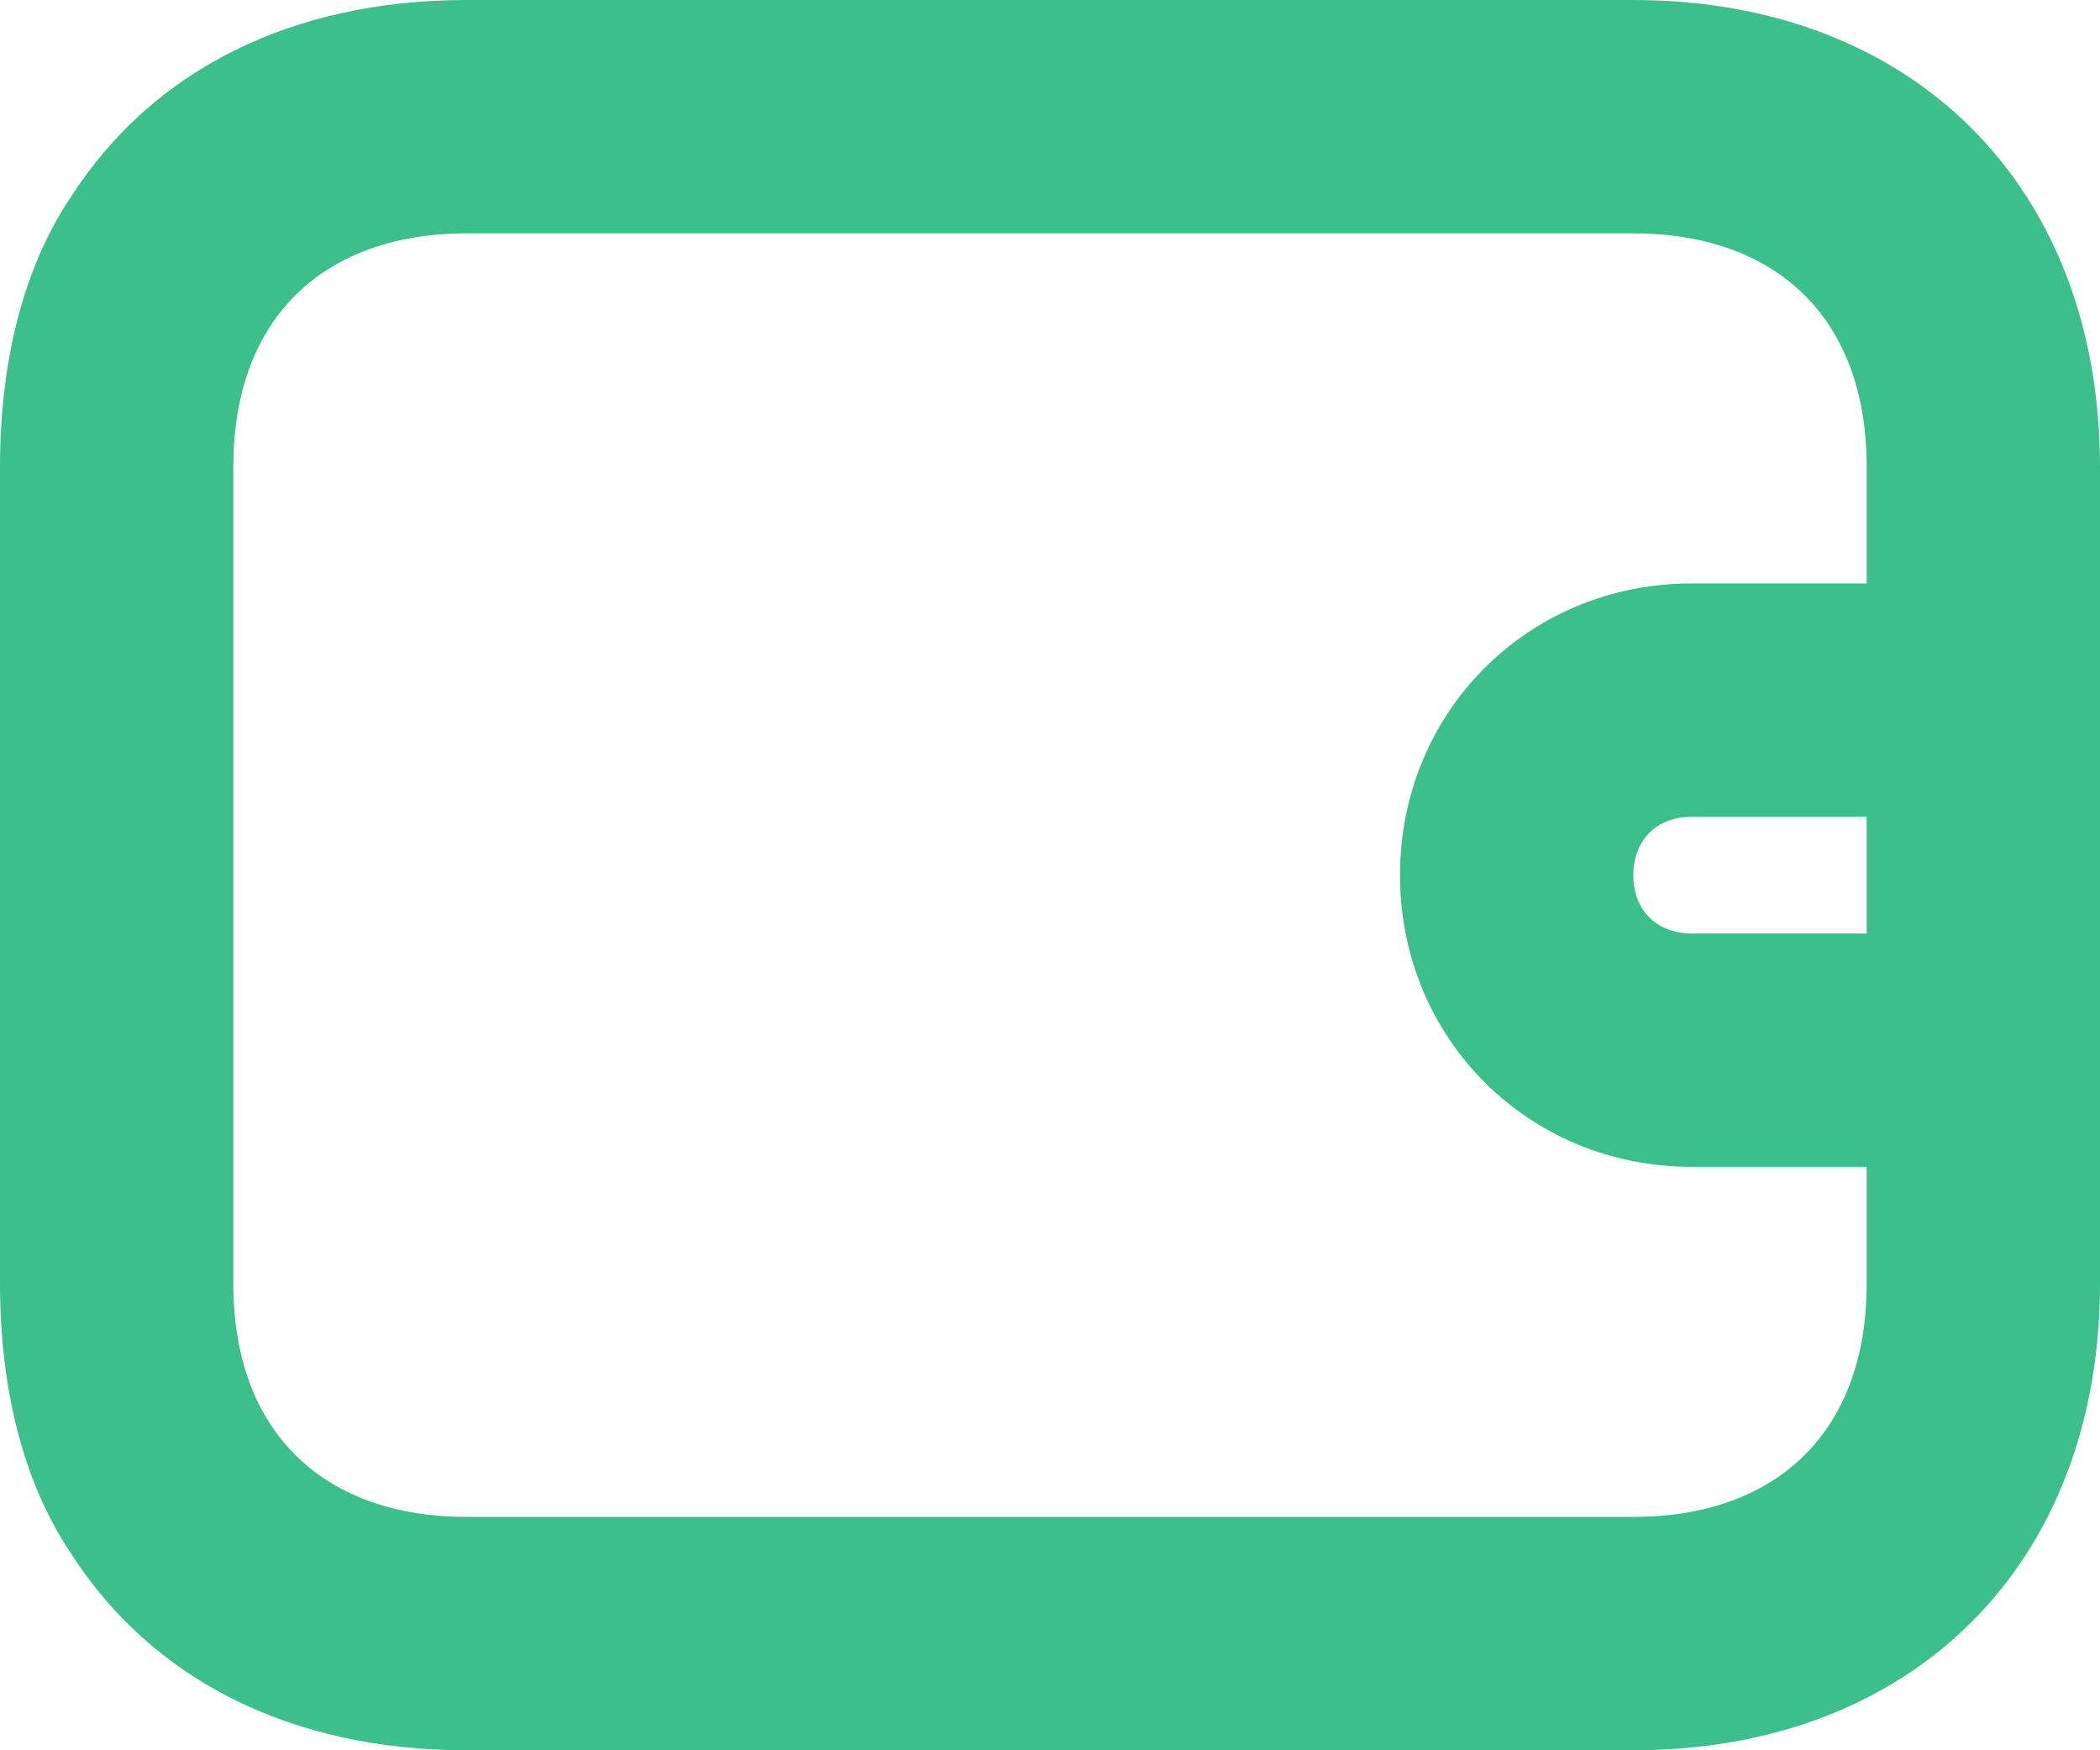 <?xml version="1.0" encoding="utf-8"?>
<!-- Generator: Adobe Illustrator 21.0.0, SVG Export Plug-In . SVG Version: 6.00 Build 0)  -->
<svg version="1.1" id="Layer_1" xmlns="http://www.w3.org/2000/svg" xmlns:xlink="http://www.w3.org/1999/xlink" x="0px" y="0px"
	 viewBox="0 0 18 15" style="enable-background:new 0 0 18 15;" xml:space="preserve">
<style type="text/css">
	.st0{fill-rule:evenodd;clip-rule:evenodd;fill:#3CBF8B;}
</style>
<path class="st0" d="M18,11L18,11C18,11,18,11,18,11L18,11L18,11c0,2.4-1.6,4-4,4H8v0l-4,0c-1.5,0-2.7-0.6-3.4-1.7
	C0.2,12.7,0,11.9,0,11v-1V8v0v0v0v0v0V7V5V4c0-0.9,0.2-1.7,0.6-2.3C1.3,0.6,2.5,0,4,0l4,0v0h6c2.4,0,4,1.6,4,4v0c0,0,0,0,0,0v1v0h0
	V11z M16,7h-1.5C14.2,7,14,7.2,14,7.5C14,7.8,14.2,8,14.5,8H16V7z M16,5V4c0-1.3-0.8-2-2-2H9H8H4C2.8,2,2,2.7,2,4h0v0h0c0,0,0,0,0,0
	v1v2v1v2v1c0,0,0,0,0,0h0v0h0c0,1.3,0.8,2,2,2h4h1h5c1.2,0,2-0.7,2-2v-1h-1.5C13.1,10,12,8.9,12,7.5C12,6.1,13.1,5,14.5,5L16,5L16,5
	z"/>
</svg>
